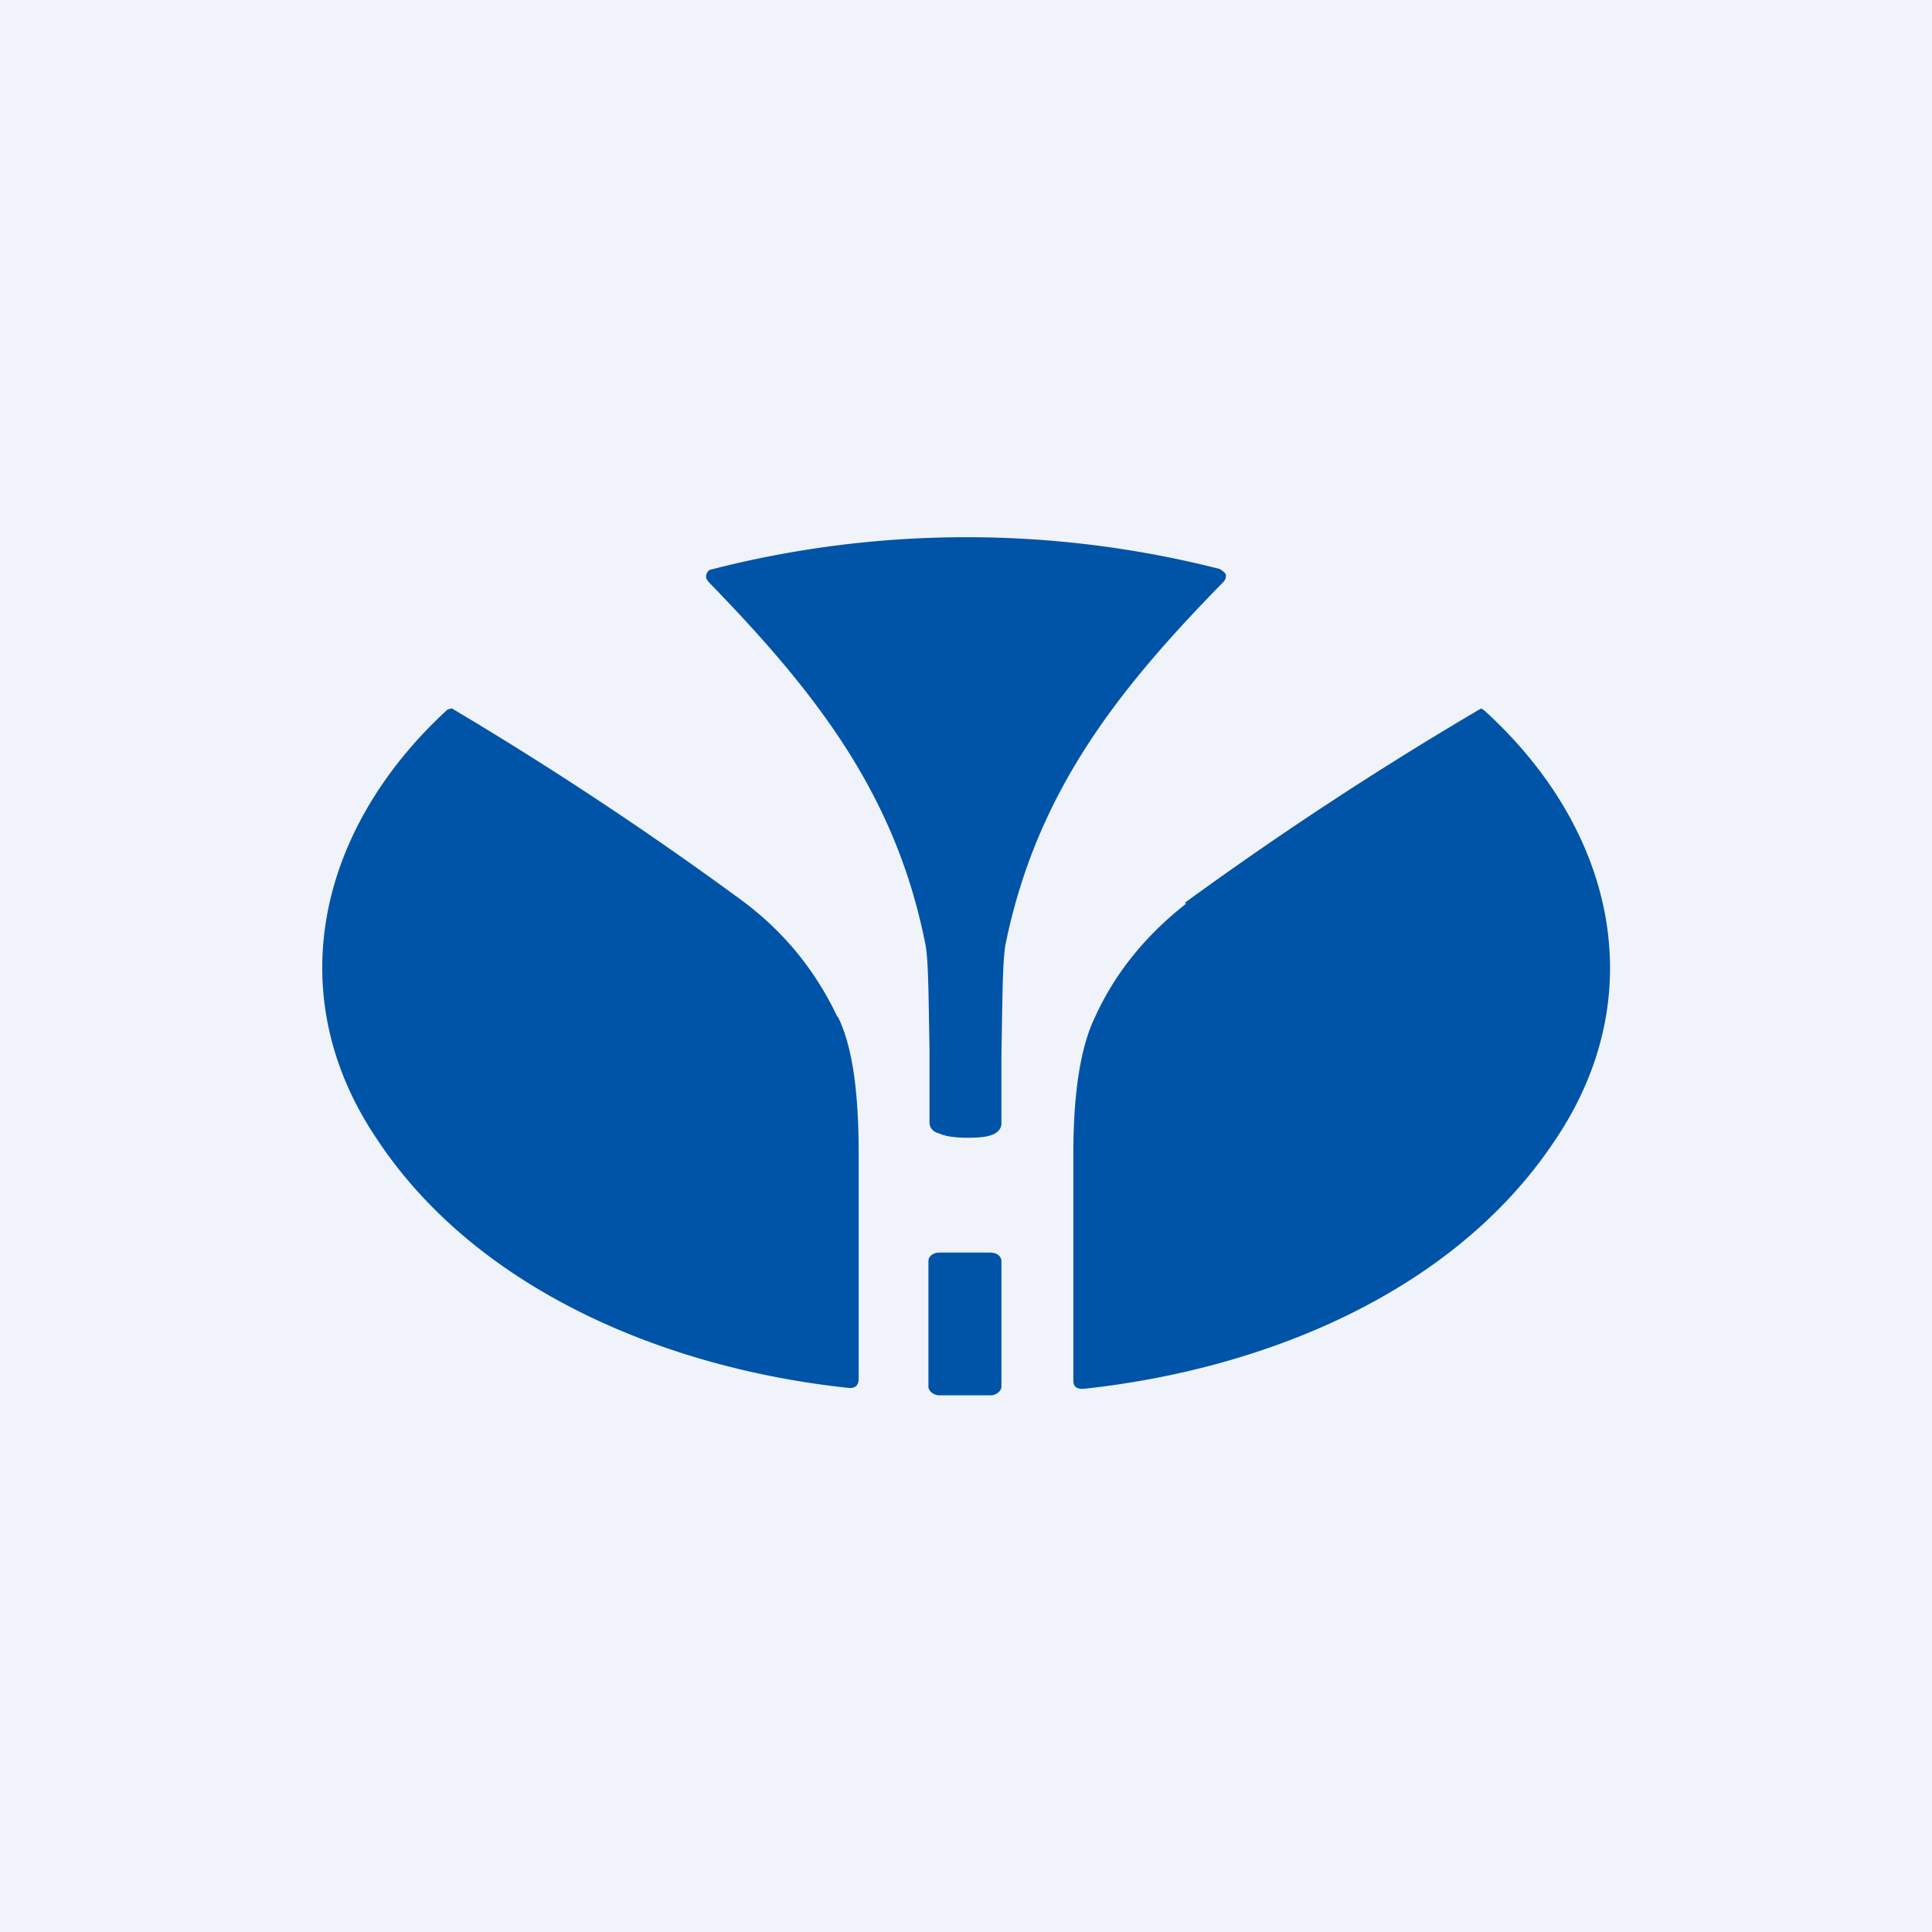 <!-- by TradingView --><svg width="18" height="18" viewBox="0 0 18 18" xmlns="http://www.w3.org/2000/svg"><path fill="#F0F3FA" d="M0 0h18v18H0z"/><path d="M11.36 5.3a9.55 9.55 0 0 0-4.75.01.08.08 0 0 0-.03.08l.02.03c.98 1.01 1.74 1.96 2.02 3.37.03.14.03.46.04.97v.7c0 .05.04.09.09.1.06.03.17.04.25.04.08 0 .18 0 .25-.03.05-.02.08-.06.08-.1v-.63c.01-.55.01-.9.04-1.05.29-1.41 1.04-2.36 2.03-3.37a.08.08 0 0 0 .02-.07.08.08 0 0 0-.03-.03.08.08 0 0 0-.03-.02ZM7.8 9.47c-.2-.42-.48-.77-.86-1.06A33.42 33.42 0 0 0 4.21 6.6l-.04.01c-1.2 1.1-1.57 2.65-.66 4 .93 1.41 2.7 2.14 4.39 2.32.06.01.1-.02.1-.08v-2.1c0-.59-.06-1-.19-1.27Zm3.24-1.06A33.5 33.5 0 0 1 13.8 6.6l.03.02c1.21 1.1 1.57 2.65.66 4-.94 1.42-2.71 2.14-4.4 2.32-.06 0-.09-.02-.09-.08v-2.11c0-.58.07-1 .2-1.27.19-.42.48-.77.85-1.06Zm-2.29 3.26h.48c.05 0 .1.03.1.08v1.17c0 .04-.05.08-.1.08h-.48c-.05 0-.1-.04-.1-.08v-1.17c0-.05.05-.08.1-.08Z" fill="#0054A7"/></svg>